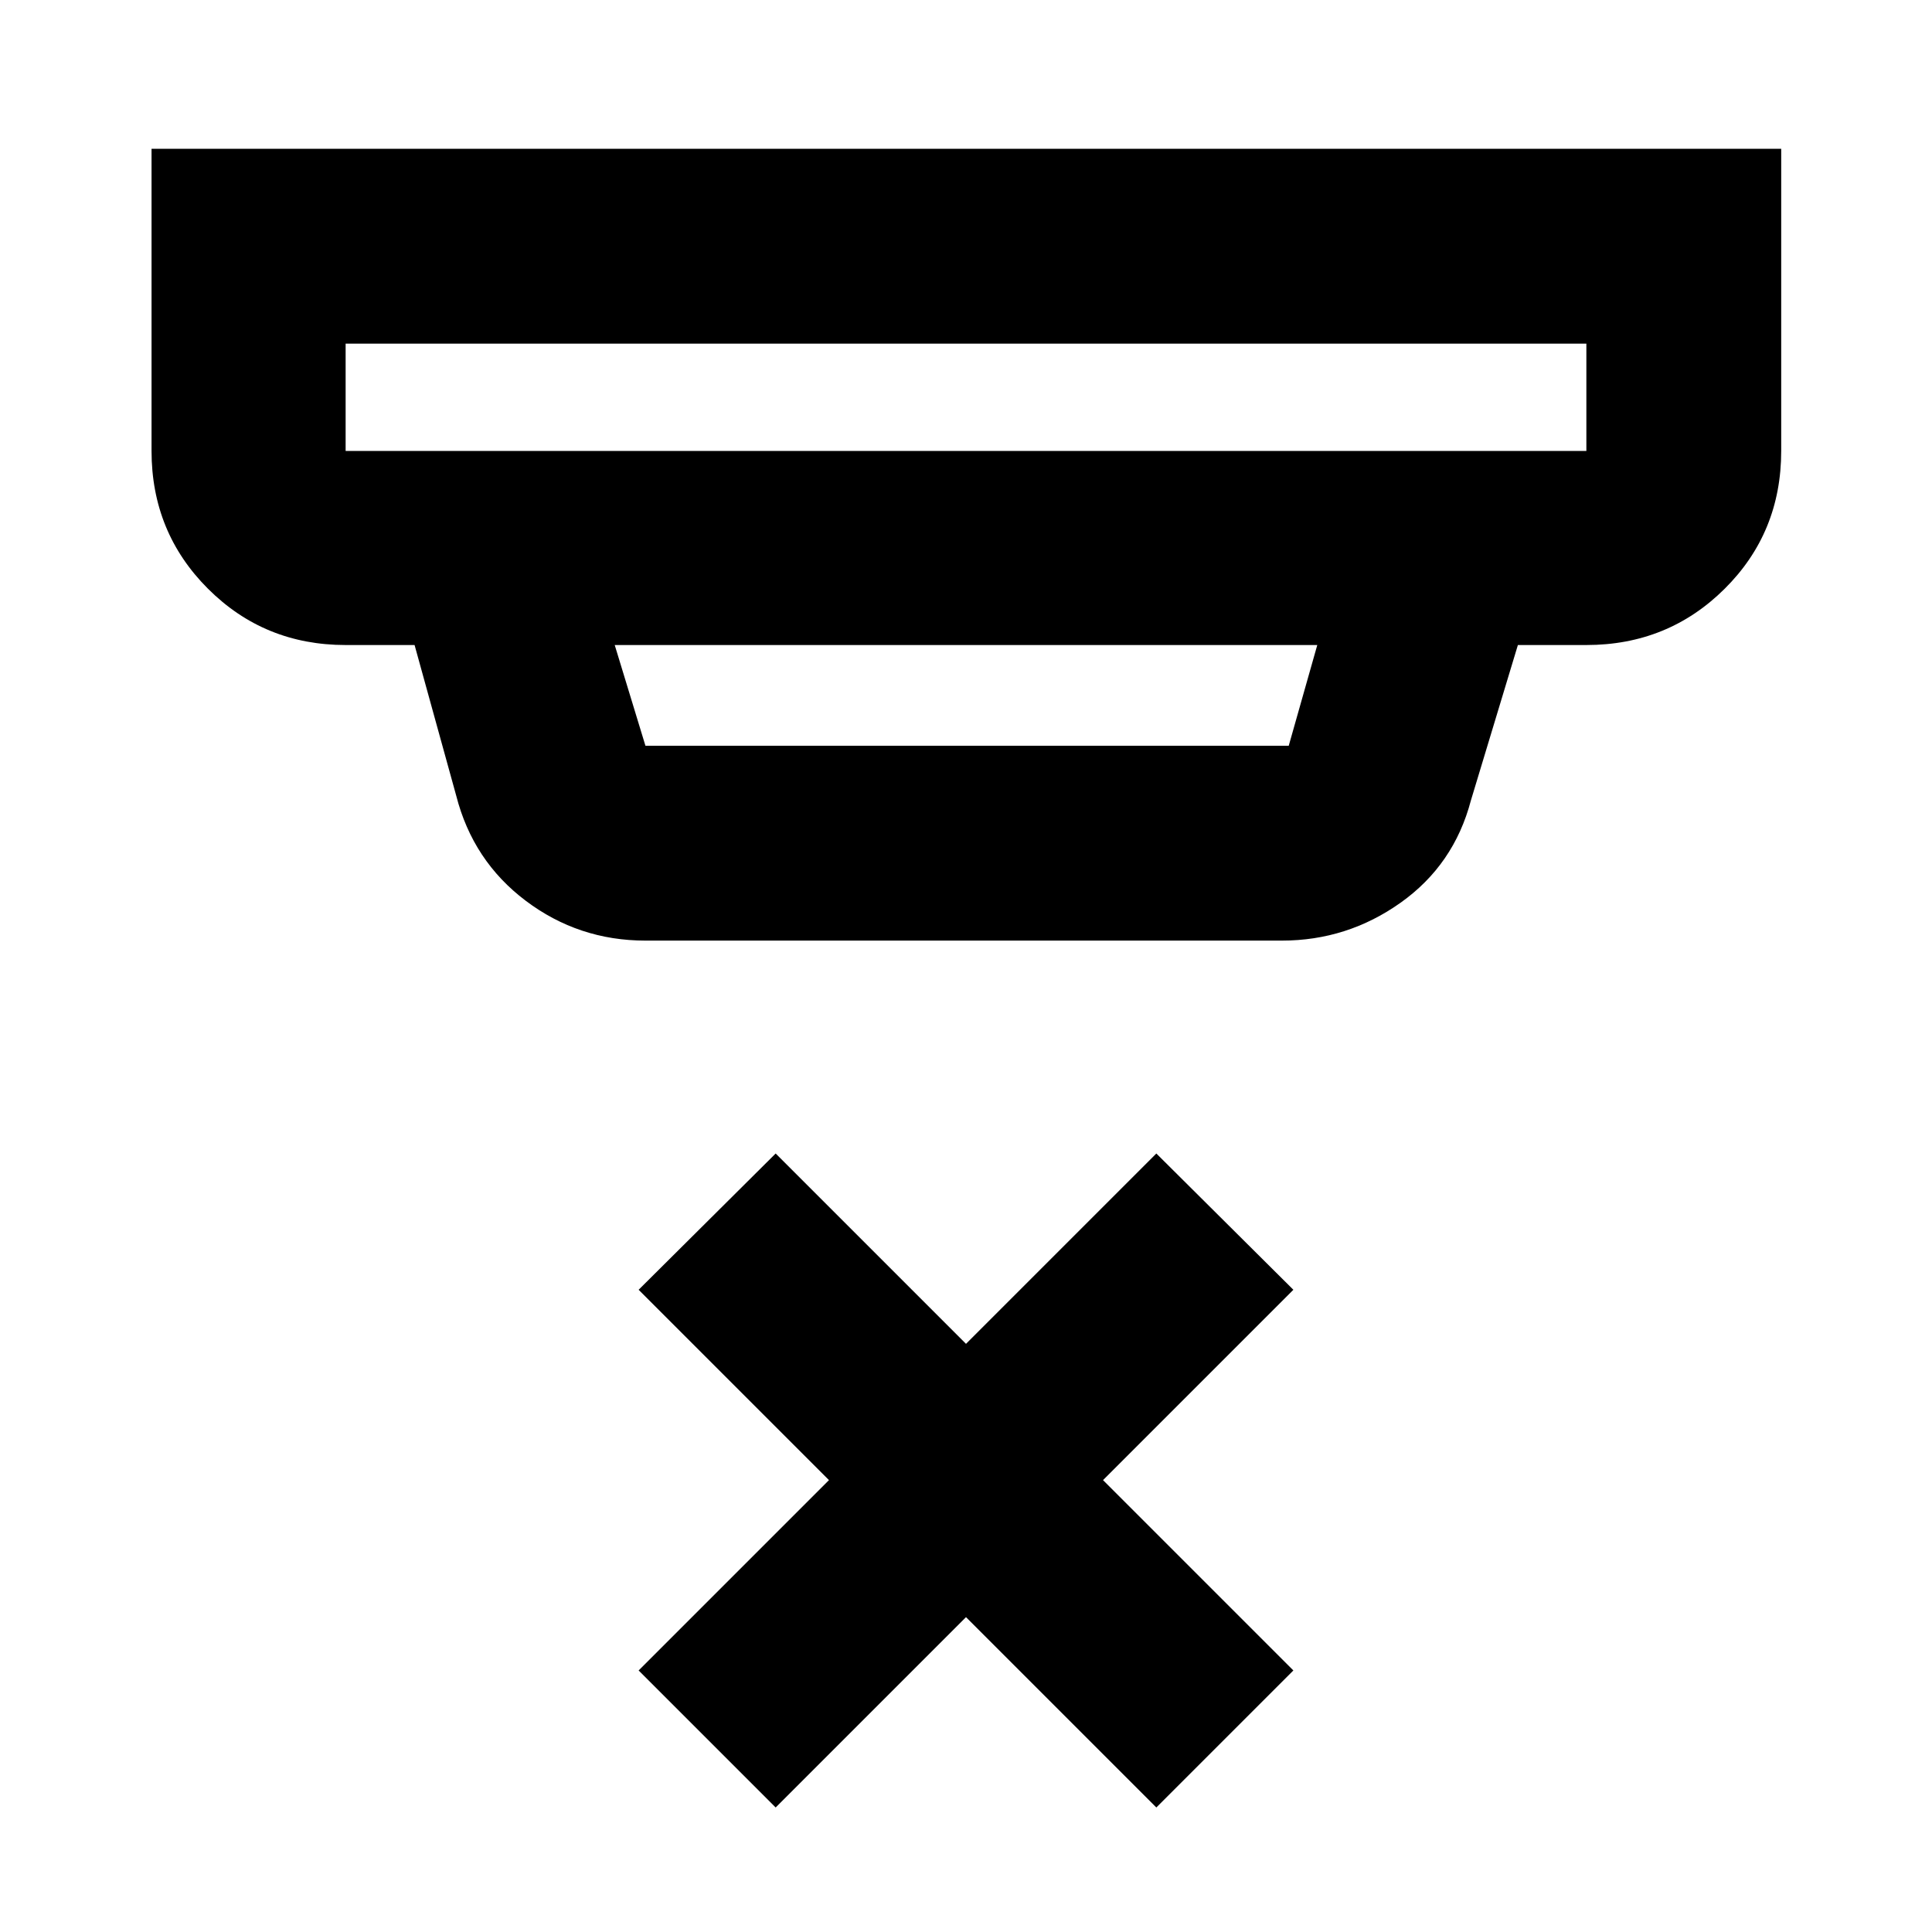 <svg xmlns="http://www.w3.org/2000/svg" height="40" viewBox="0 -960 960 960" width="40"><path d="m385.42-61.87-68.09-68.09 94.58-94.58-94.58-94.58 68.09-67.71L480-292.25l94.58-94.58 68.09 67.71-94.58 94.58 94.58 94.58-68.09 68.09L480-156.45l-94.58 94.58ZM171.74-789.26v53.33h616.52v-53.33H171.74Zm133.71 149.77 15.27 50.06h319.64l14.19-50.06h-349.1Zm15.27 146.87q-33.22 0-59.48-19.79-26.26-19.79-34.56-52.27L206-639.49h-34.26q-40.42 0-68.43-28.01-28.01-28.01-28.01-68.43v-150.14h809.77v150.14q0 40.59-28.12 68.51-28.12 27.93-68.69 27.93h-34.03l-23.36 77.26q-8.43 31.97-34.94 50.79-26.51 18.82-58.96 18.82H320.72ZM171.74-789.26v53.33-53.33Z"/></svg>